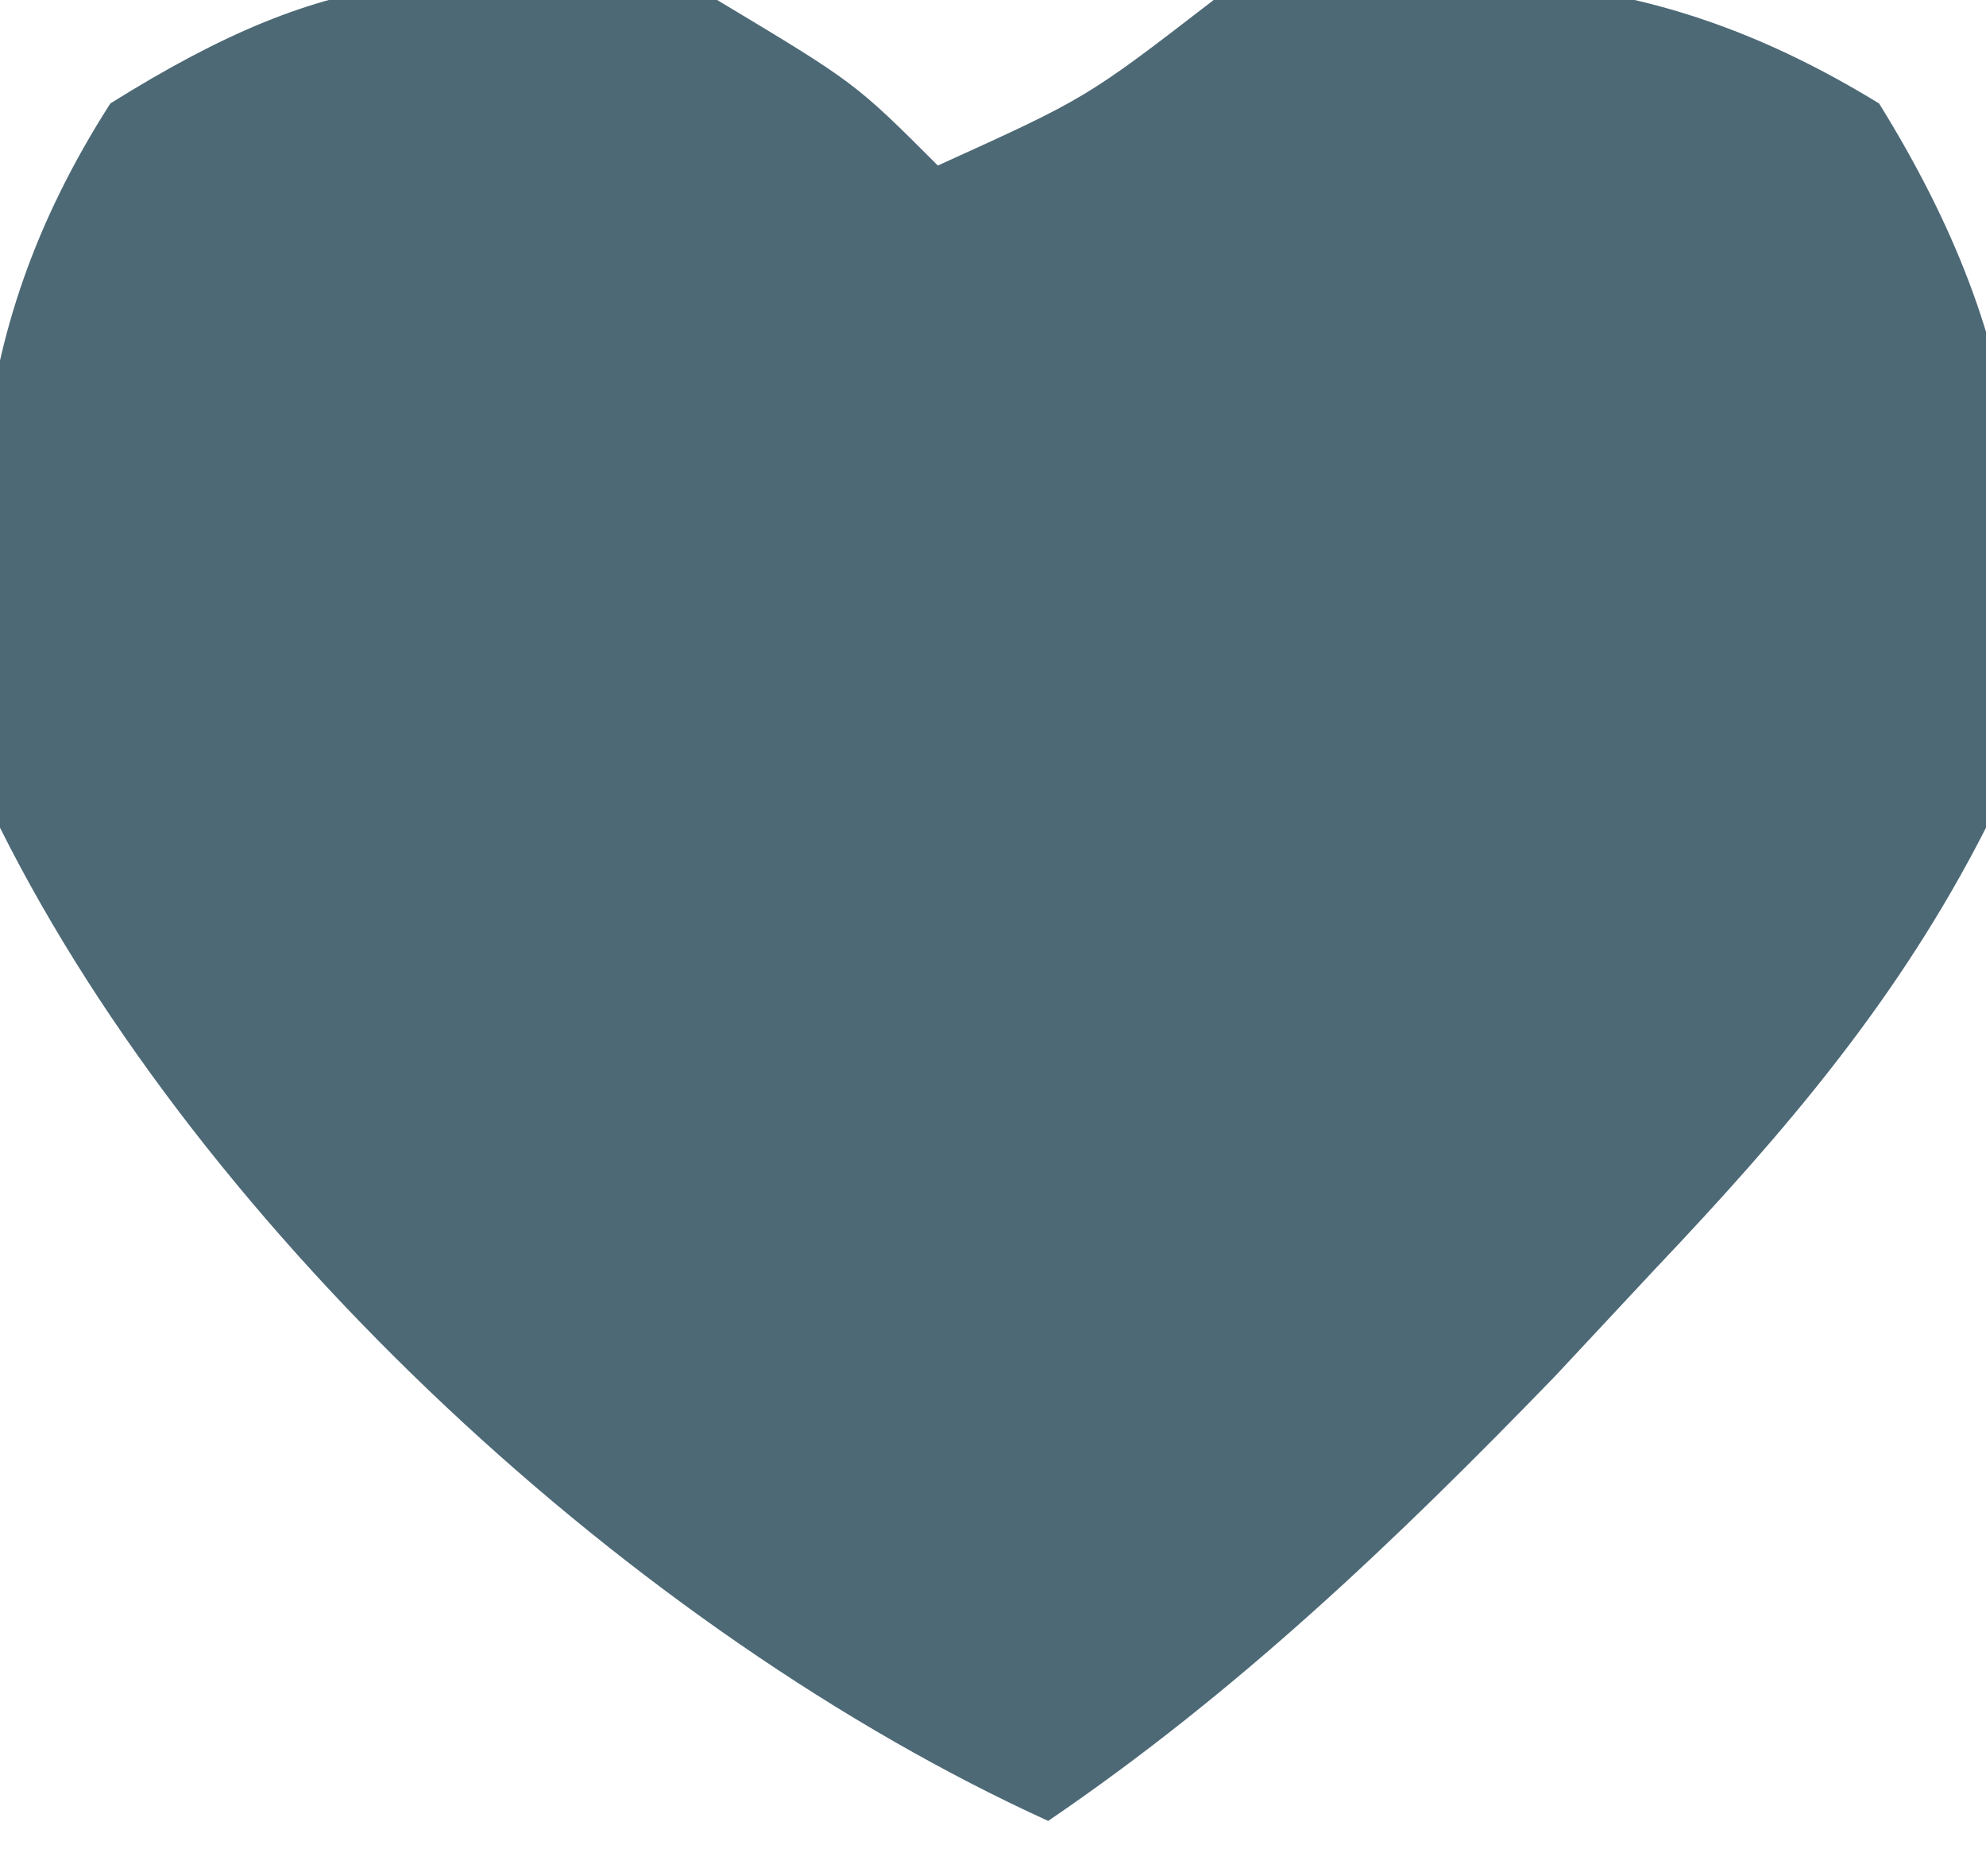 <?xml version="1.0" encoding="UTF-8"?>
<svg version="1.1" xmlns="http://www.w3.org/2000/svg" width="36" height="34">
<path d="M0 0 C2.5 1.5 2.5 1.5 4 3 C6.691 1.78 6.691 1.78 9 0 C13.651 -0.673 17.01 -0.606 21.062 1.875 C23.82 6.322 24.091 9.904 23 15 C21.422 18.1 19.385 20.485 17 23 C16.401 23.642 15.801 24.284 15.184 24.945 C12.314 27.908 9.422 30.673 6 33 C-1.457 29.603 -9.304 22.391 -13 15 C-13.623 9.973 -13.776 6.213 -11 1.875 C-6.858 -0.714 -4.838 -0.614 0 0 Z " fill="#4D6976" transform="translate(13,0)"/>
</svg>

